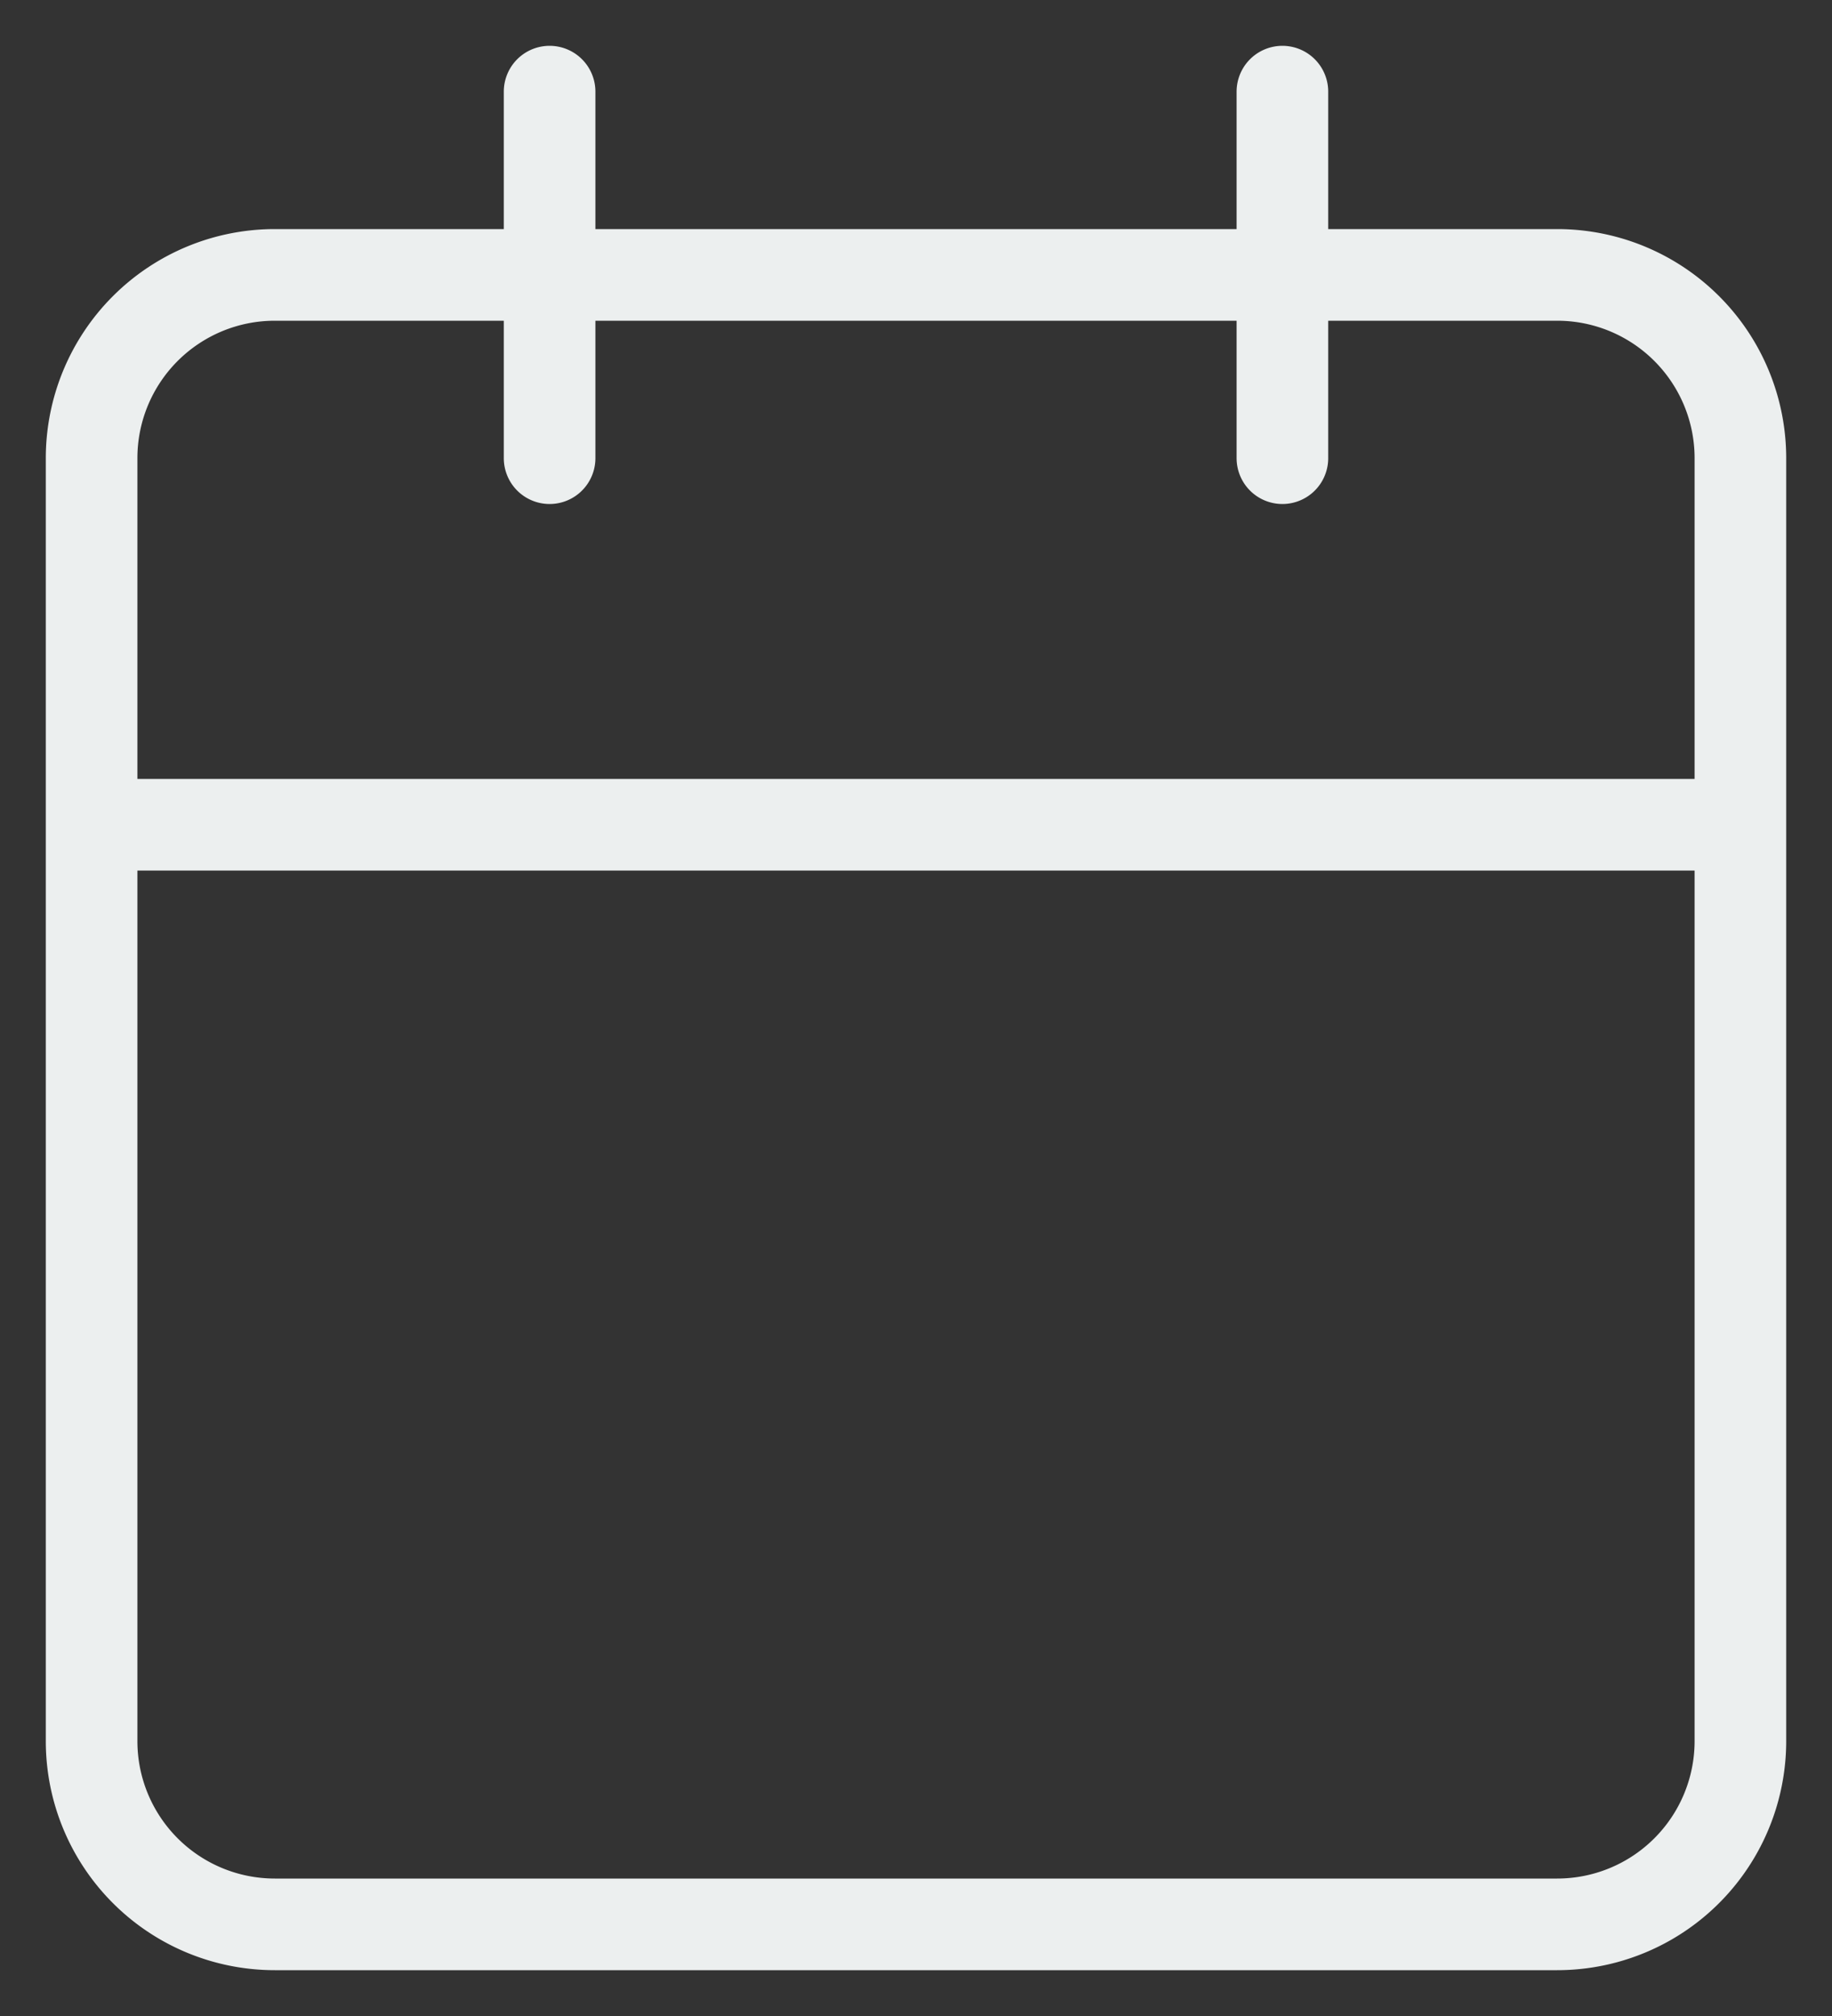 <svg width="20" height="22" fill="none" xmlns="http://www.w3.org/2000/svg"><rect width="100%" height="100%" fill="#333333" stroke="none"/><path d="M14 1v4M6 1v4M1 9h18M3 3h14a2 2 0 012 2v14a2 2 0 01-2 2H3a2 2 0 01-2-2V5a2 2 0 012-2z" stroke="#ECEFEF" stroke-linecap="round" stroke-linejoin="round"/></svg>